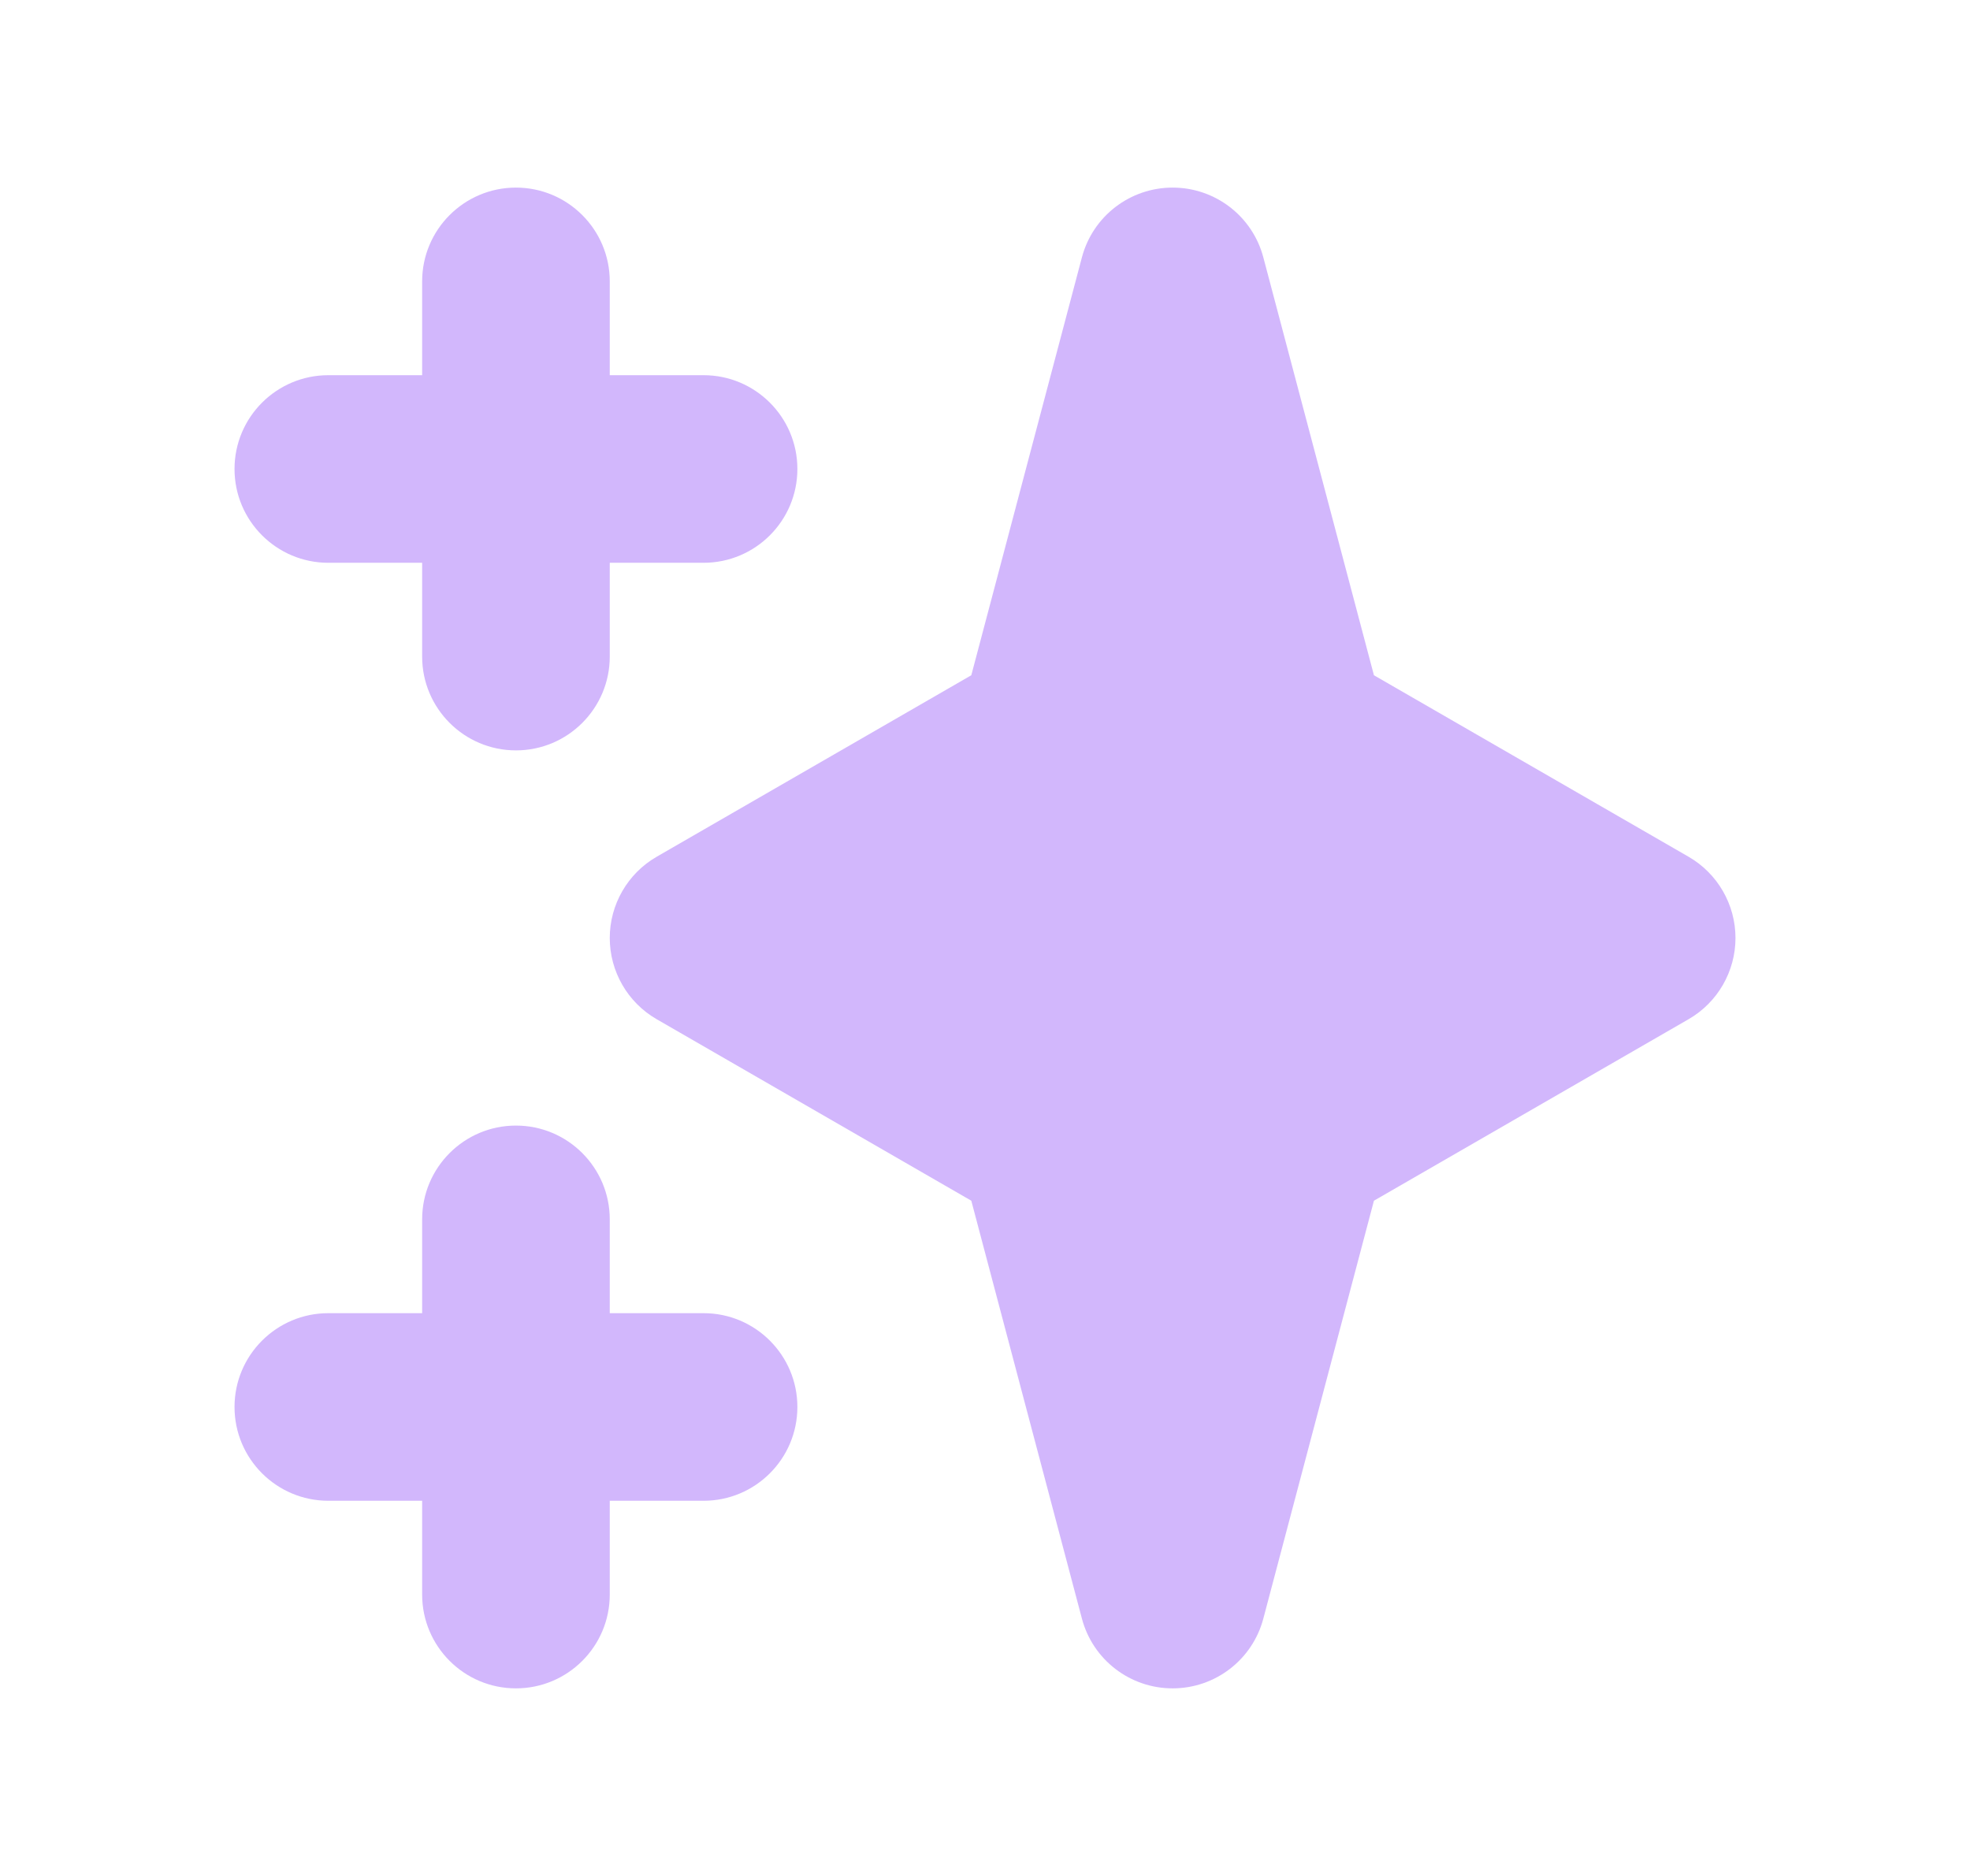 <svg width="21" height="20" viewBox="0 0 21 20" fill="none" xmlns="http://www.w3.org/2000/svg">
<g id="Icon/Solid/sparkles">
<g id="Icon">
<path fill-rule="evenodd" clip-rule="evenodd" d="M5.5 2C6.052 2 6.5 2.448 6.5 3V4H7.5C8.052 4 8.5 4.448 8.5 5C8.5 5.552 8.052 6 7.5 6H6.5V7C6.5 7.552 6.052 8 5.5 8C4.948 8 4.5 7.552 4.5 7V6H3.5C2.948 6 2.5 5.552 2.5 5C2.5 4.448 2.948 4 3.5 4H4.5V3C4.5 2.448 4.948 2 5.5 2ZM5.5 12C6.052 12 6.5 12.448 6.5 13V14H7.5C8.052 14 8.5 14.448 8.5 15C8.5 15.552 8.052 16 7.5 16H6.5V17C6.5 17.552 6.052 18 5.5 18C4.948 18 4.5 17.552 4.5 17V16H3.5C2.948 16 2.5 15.552 2.5 15C2.5 14.448 2.948 14 3.5 14H4.5V13C4.5 12.448 4.948 12 5.5 12Z" fill="#D2B7FC"/>
<path fill-rule="evenodd" clip-rule="evenodd" d="M12.5 2C12.954 2 13.351 2.305 13.467 2.744L14.646 7.199L18 9.134C18.309 9.312 18.5 9.643 18.5 10C18.5 10.357 18.309 10.688 18 10.866L14.646 12.801L13.467 17.256C13.351 17.695 12.954 18 12.5 18C12.046 18 11.649 17.695 11.533 17.256L10.354 12.801L7 10.866C6.691 10.688 6.5 10.357 6.5 10C6.5 9.643 6.691 9.312 7 9.134L10.354 7.199L11.533 2.744C11.649 2.305 12.046 2 12.5 2Z" fill="#D2B7FC"/>
</g>
</g>
</svg>
